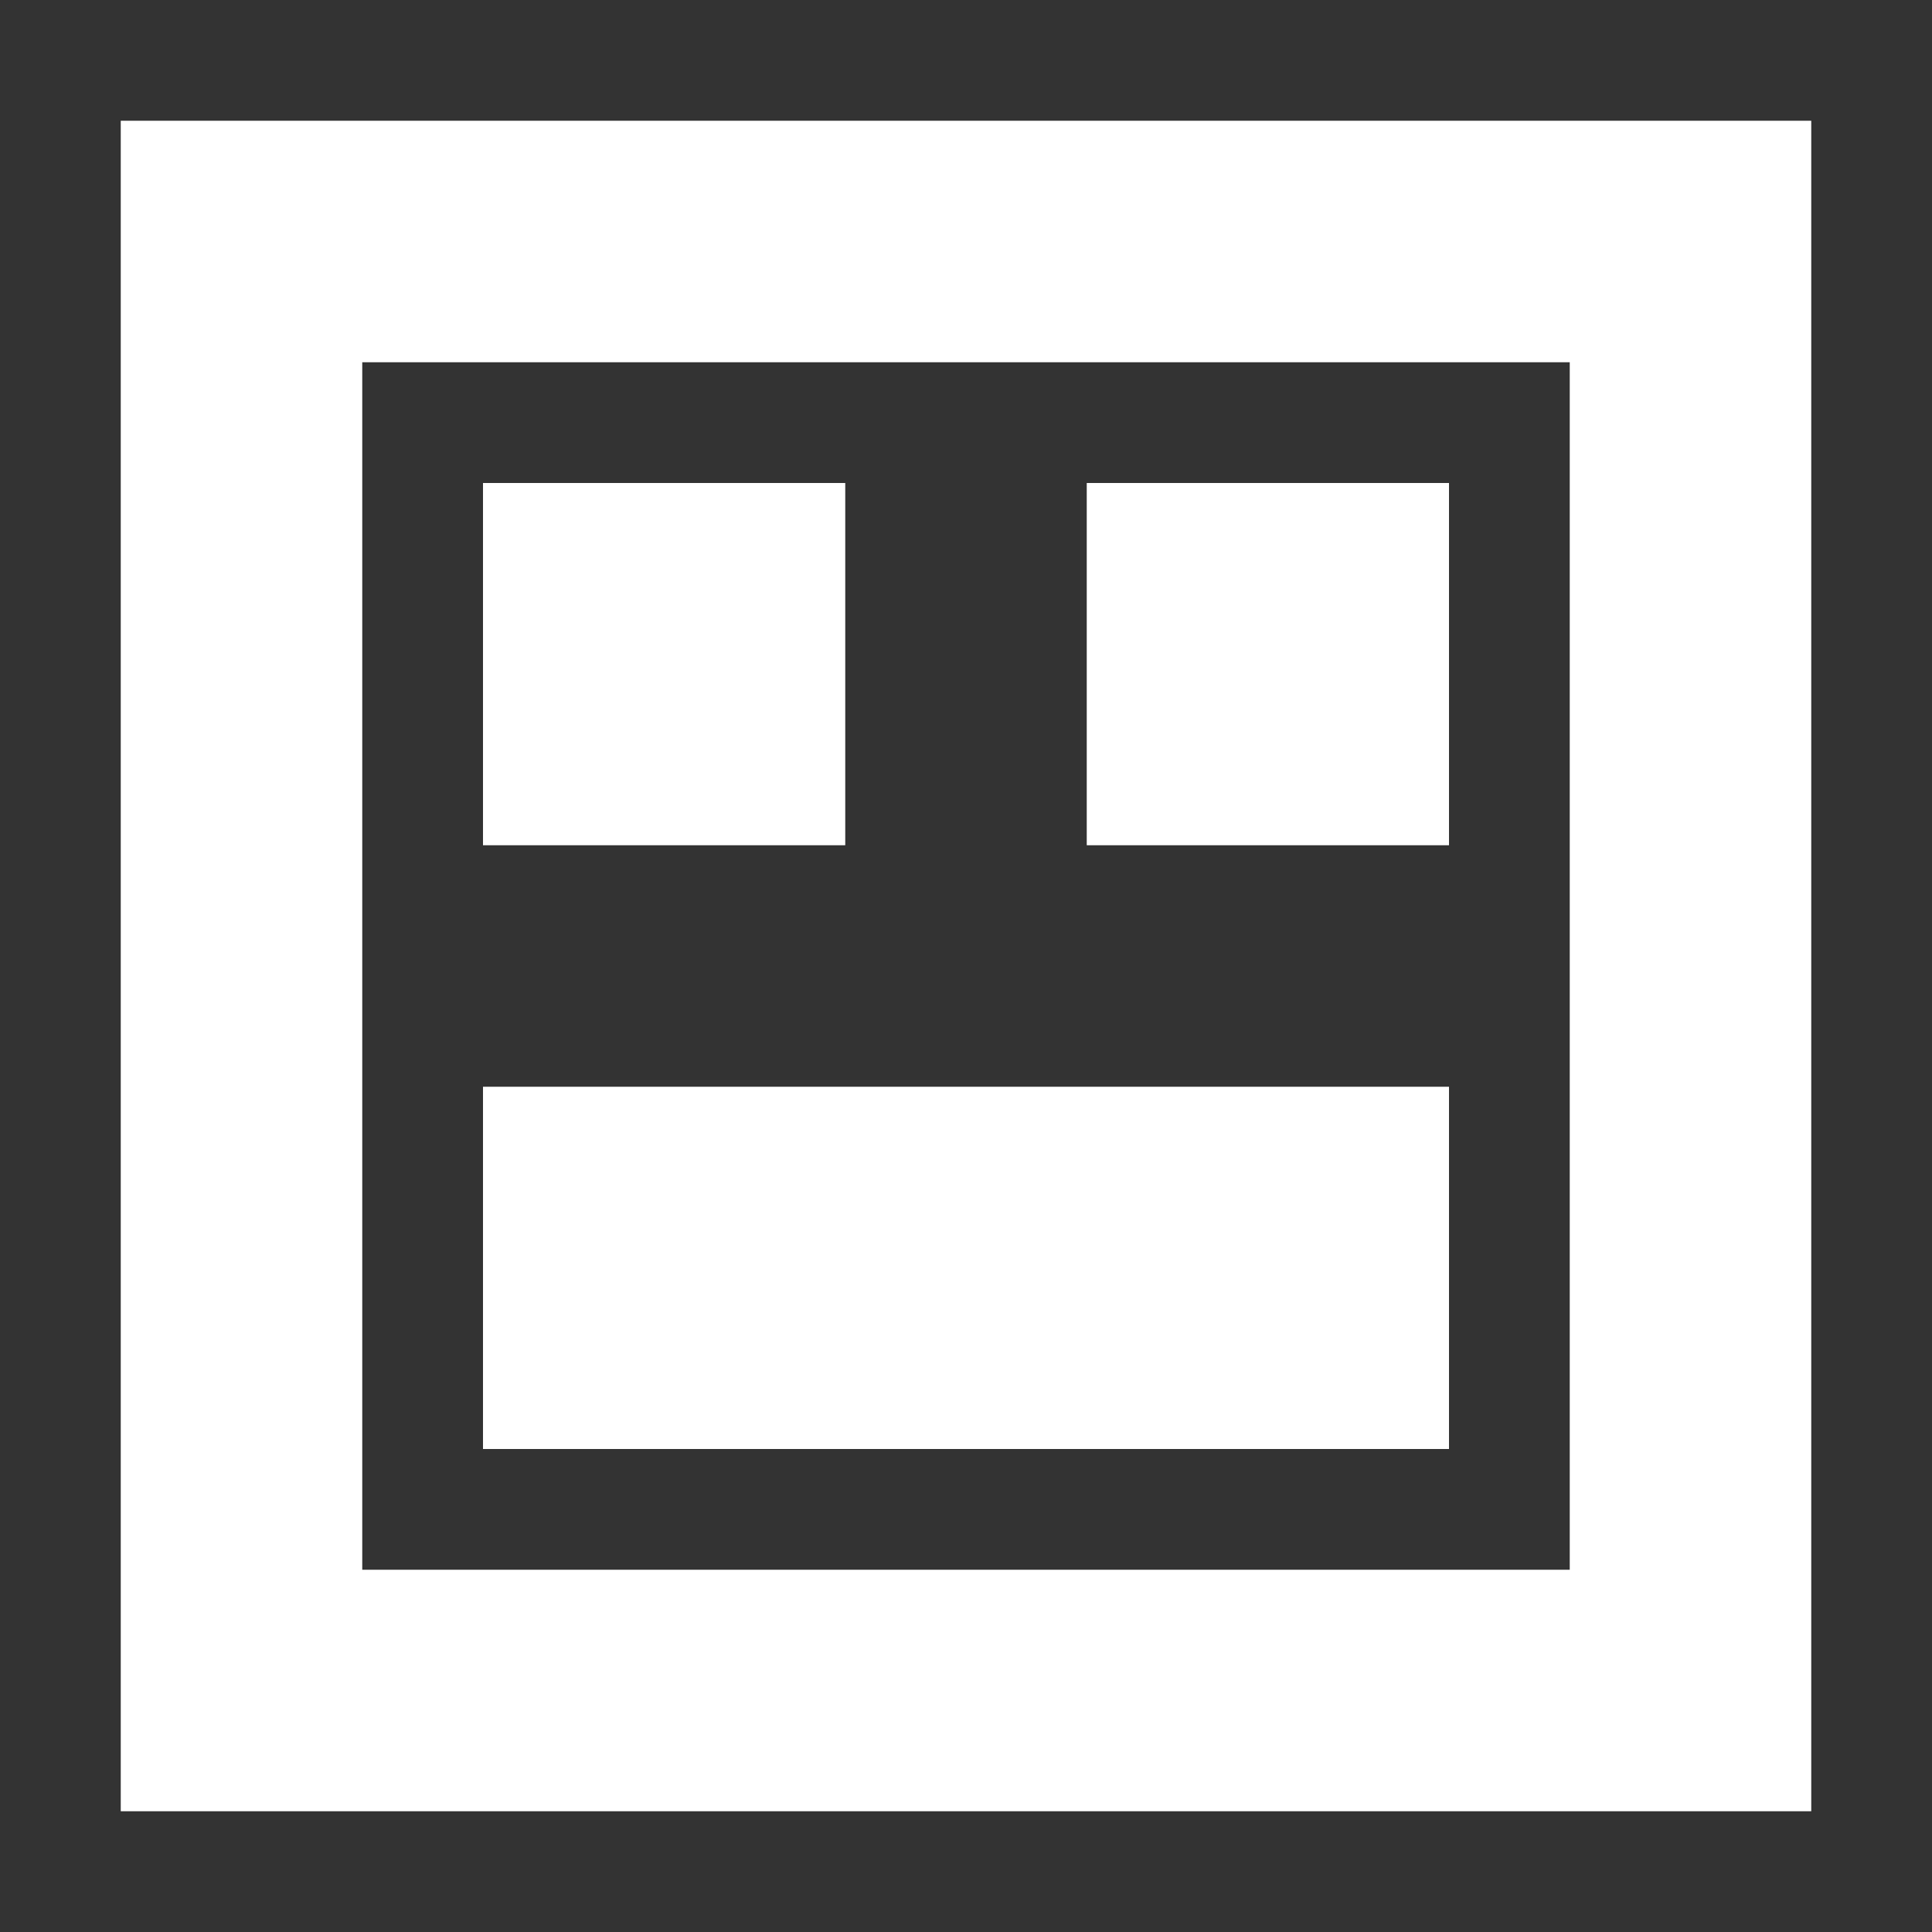 <?xml version="1.0" encoding="utf-8"?>
<!-- Generator: Adobe Illustrator 19.1.1, SVG Export Plug-In . SVG Version: 6.00 Build 0)  -->
<svg version="1.1" id="Layer_1" xmlns="http://www.w3.org/2000/svg" xmlns:xlink="http://www.w3.org/1999/xlink" x="0px" y="0px"
	 viewBox="0 0 16 16" style="enable-background:new 0 0 16 16;" xml:space="preserve">
<rect x="0" y="0" width="16" height="16" fill="#333333" stroke="none"/>
<style type="text/css">
	.dx_white{fill:#FFFFFF;}
</style>
<path class="dx_white" d="M1,1v14h14V1H1z M13,13H3V3h10V13z"/>
<rect x="4" y="9" class="dx_white" width="8" height="3"/>
<rect x="4" y="4" class="dx_white" width="3" height="3"/>
<rect x="9" y="4" class="dx_white" width="3" height="3"/>
</svg>
